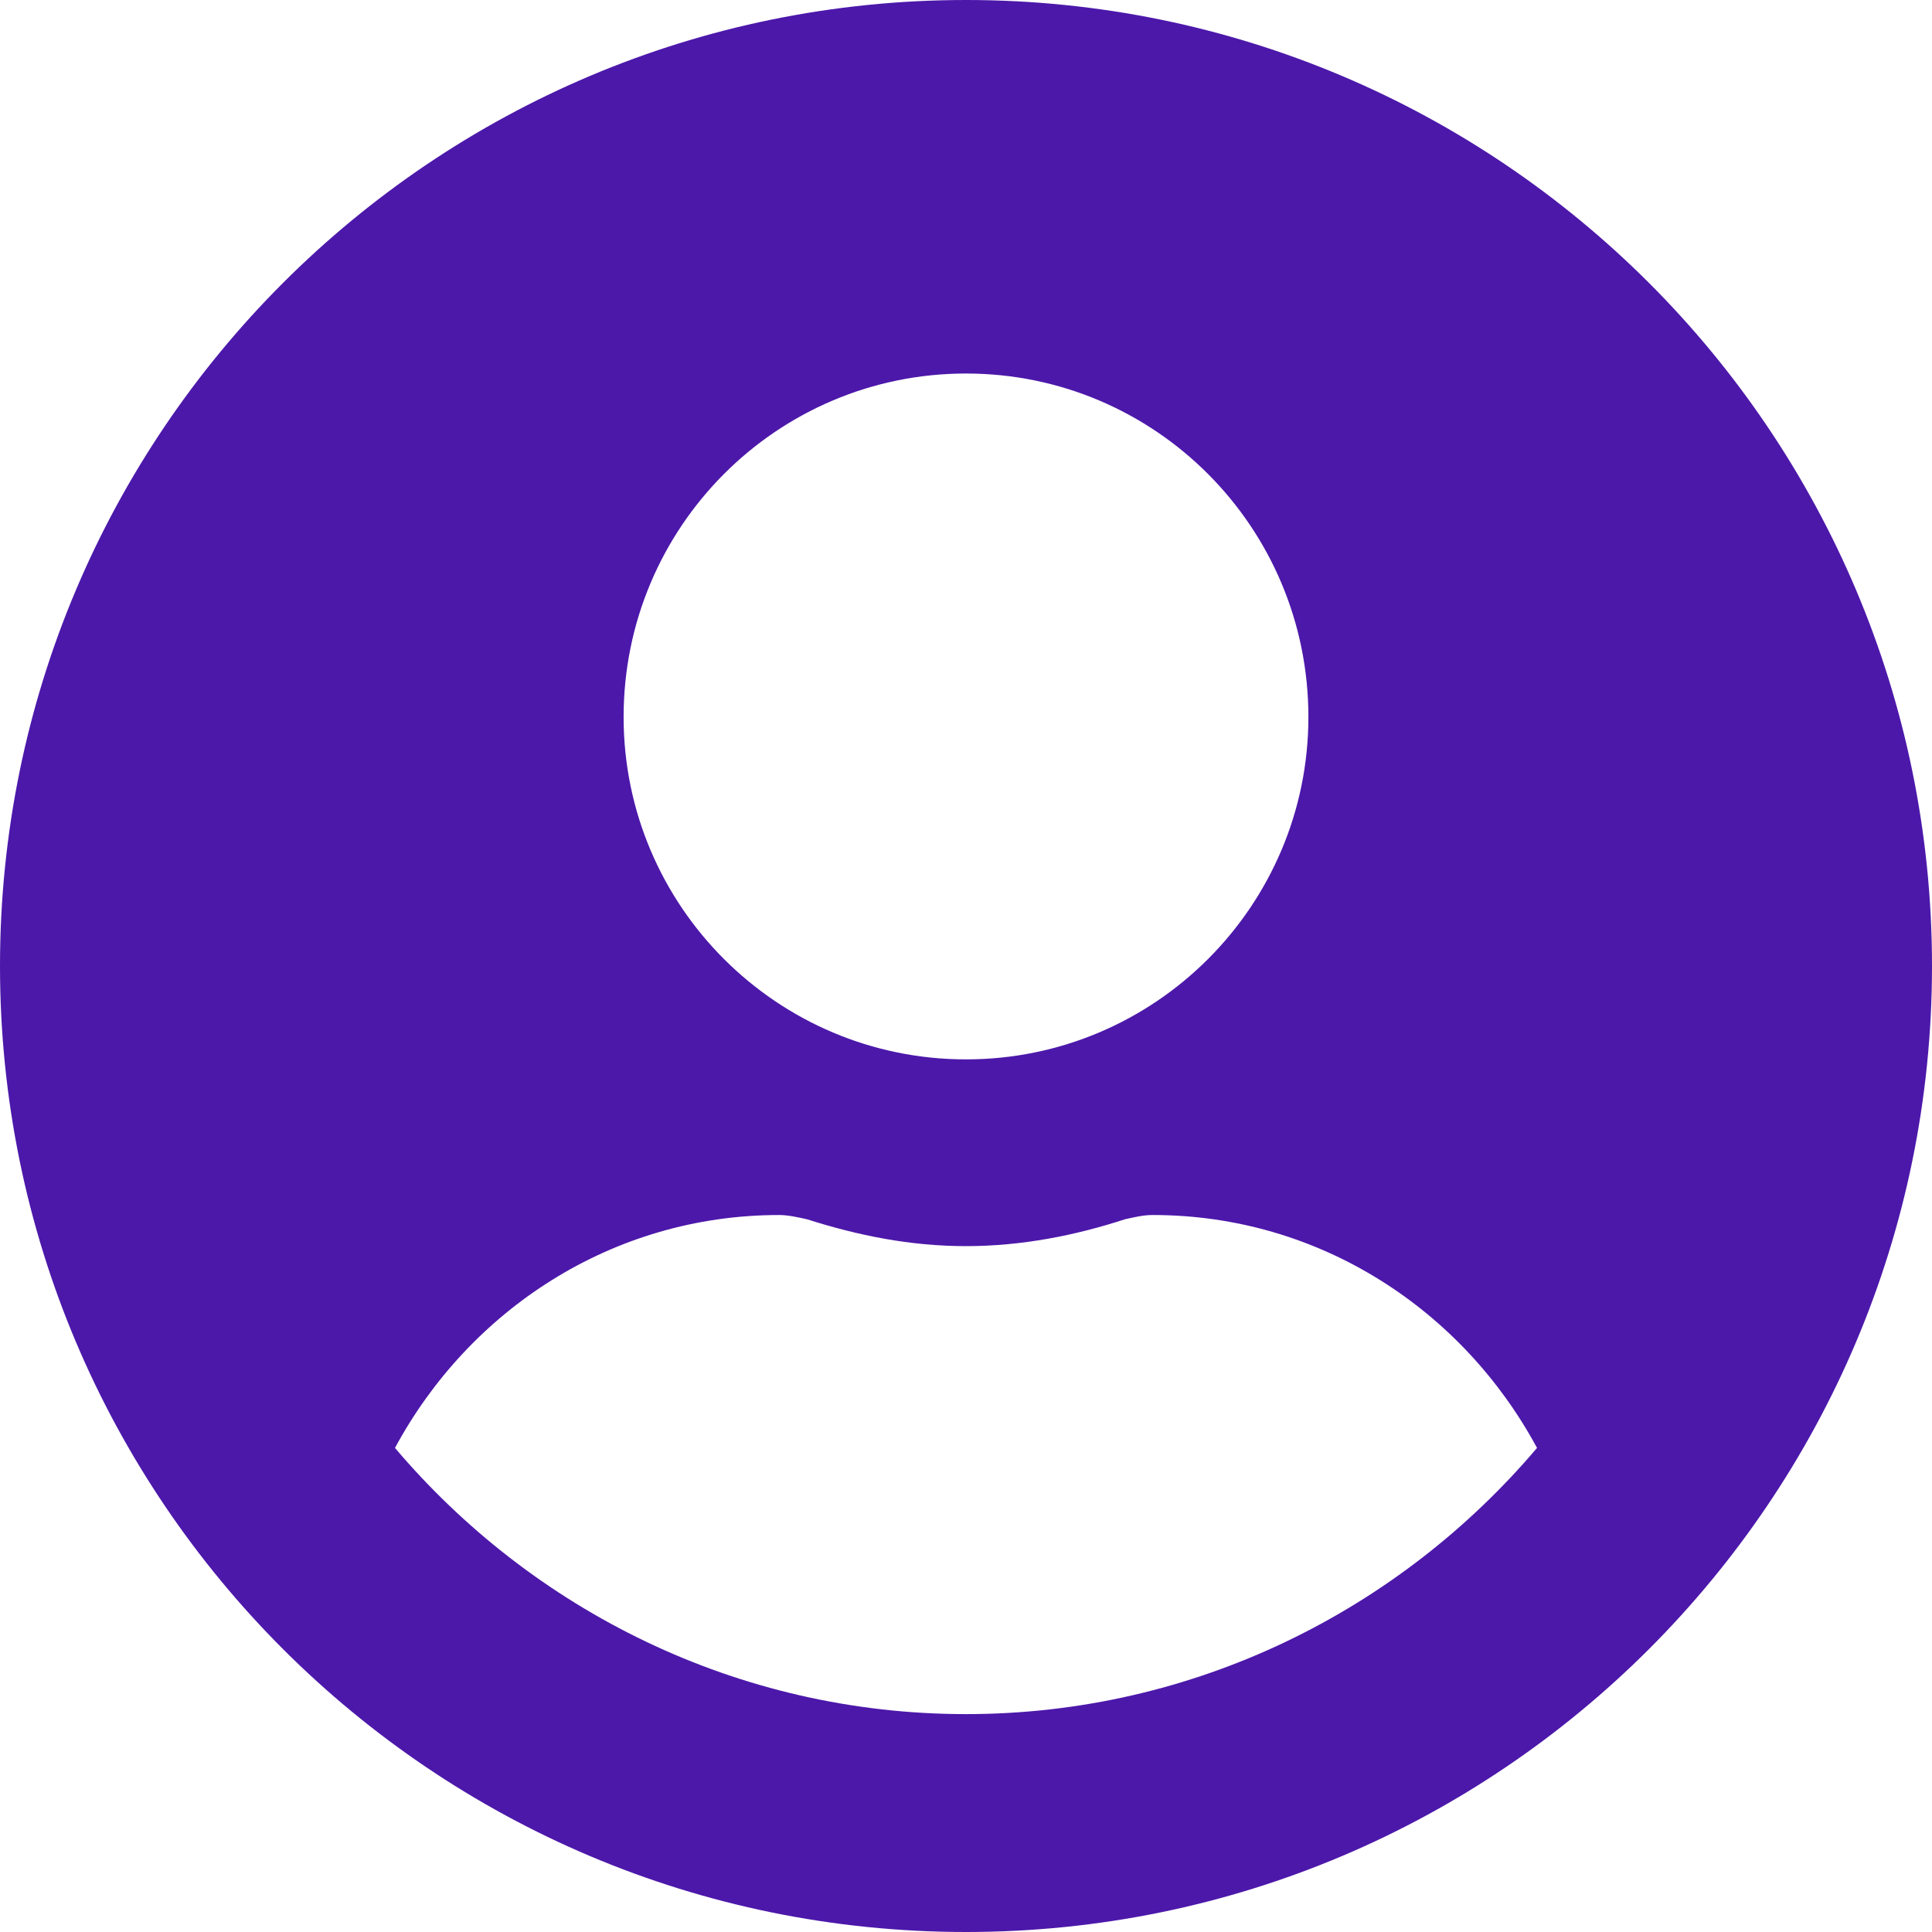 <svg xmlns="http://www.w3.org/2000/svg" viewBox="0 0 18 18" width="18" height="18">
	<defs>
		<clipPath clipPathUnits="userSpaceOnUse" id="cp1">
			<path d="M-966 -40L634 -40L634 760L-966 760Z" />
		</clipPath>
	</defs>
	<style>
		tspan { white-space:pre }
		.shp0 { fill: #4c18aa } 
	</style>
	<g id="Бургер-меню" clip-path="url(#cp1)">
		<g id="Сгруппировать 197">
			<path id="Icon awesome-user-circle" fill-rule="evenodd" class="shp0" d="M18 9C18 13.97 13.97 18 9 18C4.03 18 0 13.97 0 9C0 4.03 4.03 0 9 0C13.97 0 18 4.03 18 9ZM5.81 6.68C5.81 8.44 7.24 9.87 9 9.87C10.76 9.87 12.19 8.44 12.19 6.68C12.19 4.91 10.76 3.48 9 3.48C7.24 3.48 5.81 4.91 5.81 6.68ZM14.32 13.49C13.63 12.21 12.3 11.32 10.74 11.32C10.65 11.32 10.57 11.34 10.48 11.36C10.02 11.51 9.52 11.61 9 11.61C8.48 11.61 7.99 11.51 7.52 11.36C7.43 11.34 7.34 11.32 7.26 11.32C5.7 11.32 4.37 12.21 3.68 13.49C4.96 15 6.87 15.97 9 15.97C11.13 15.97 13.04 15 14.32 13.49Z" />
		</g>
	</g>
</svg>